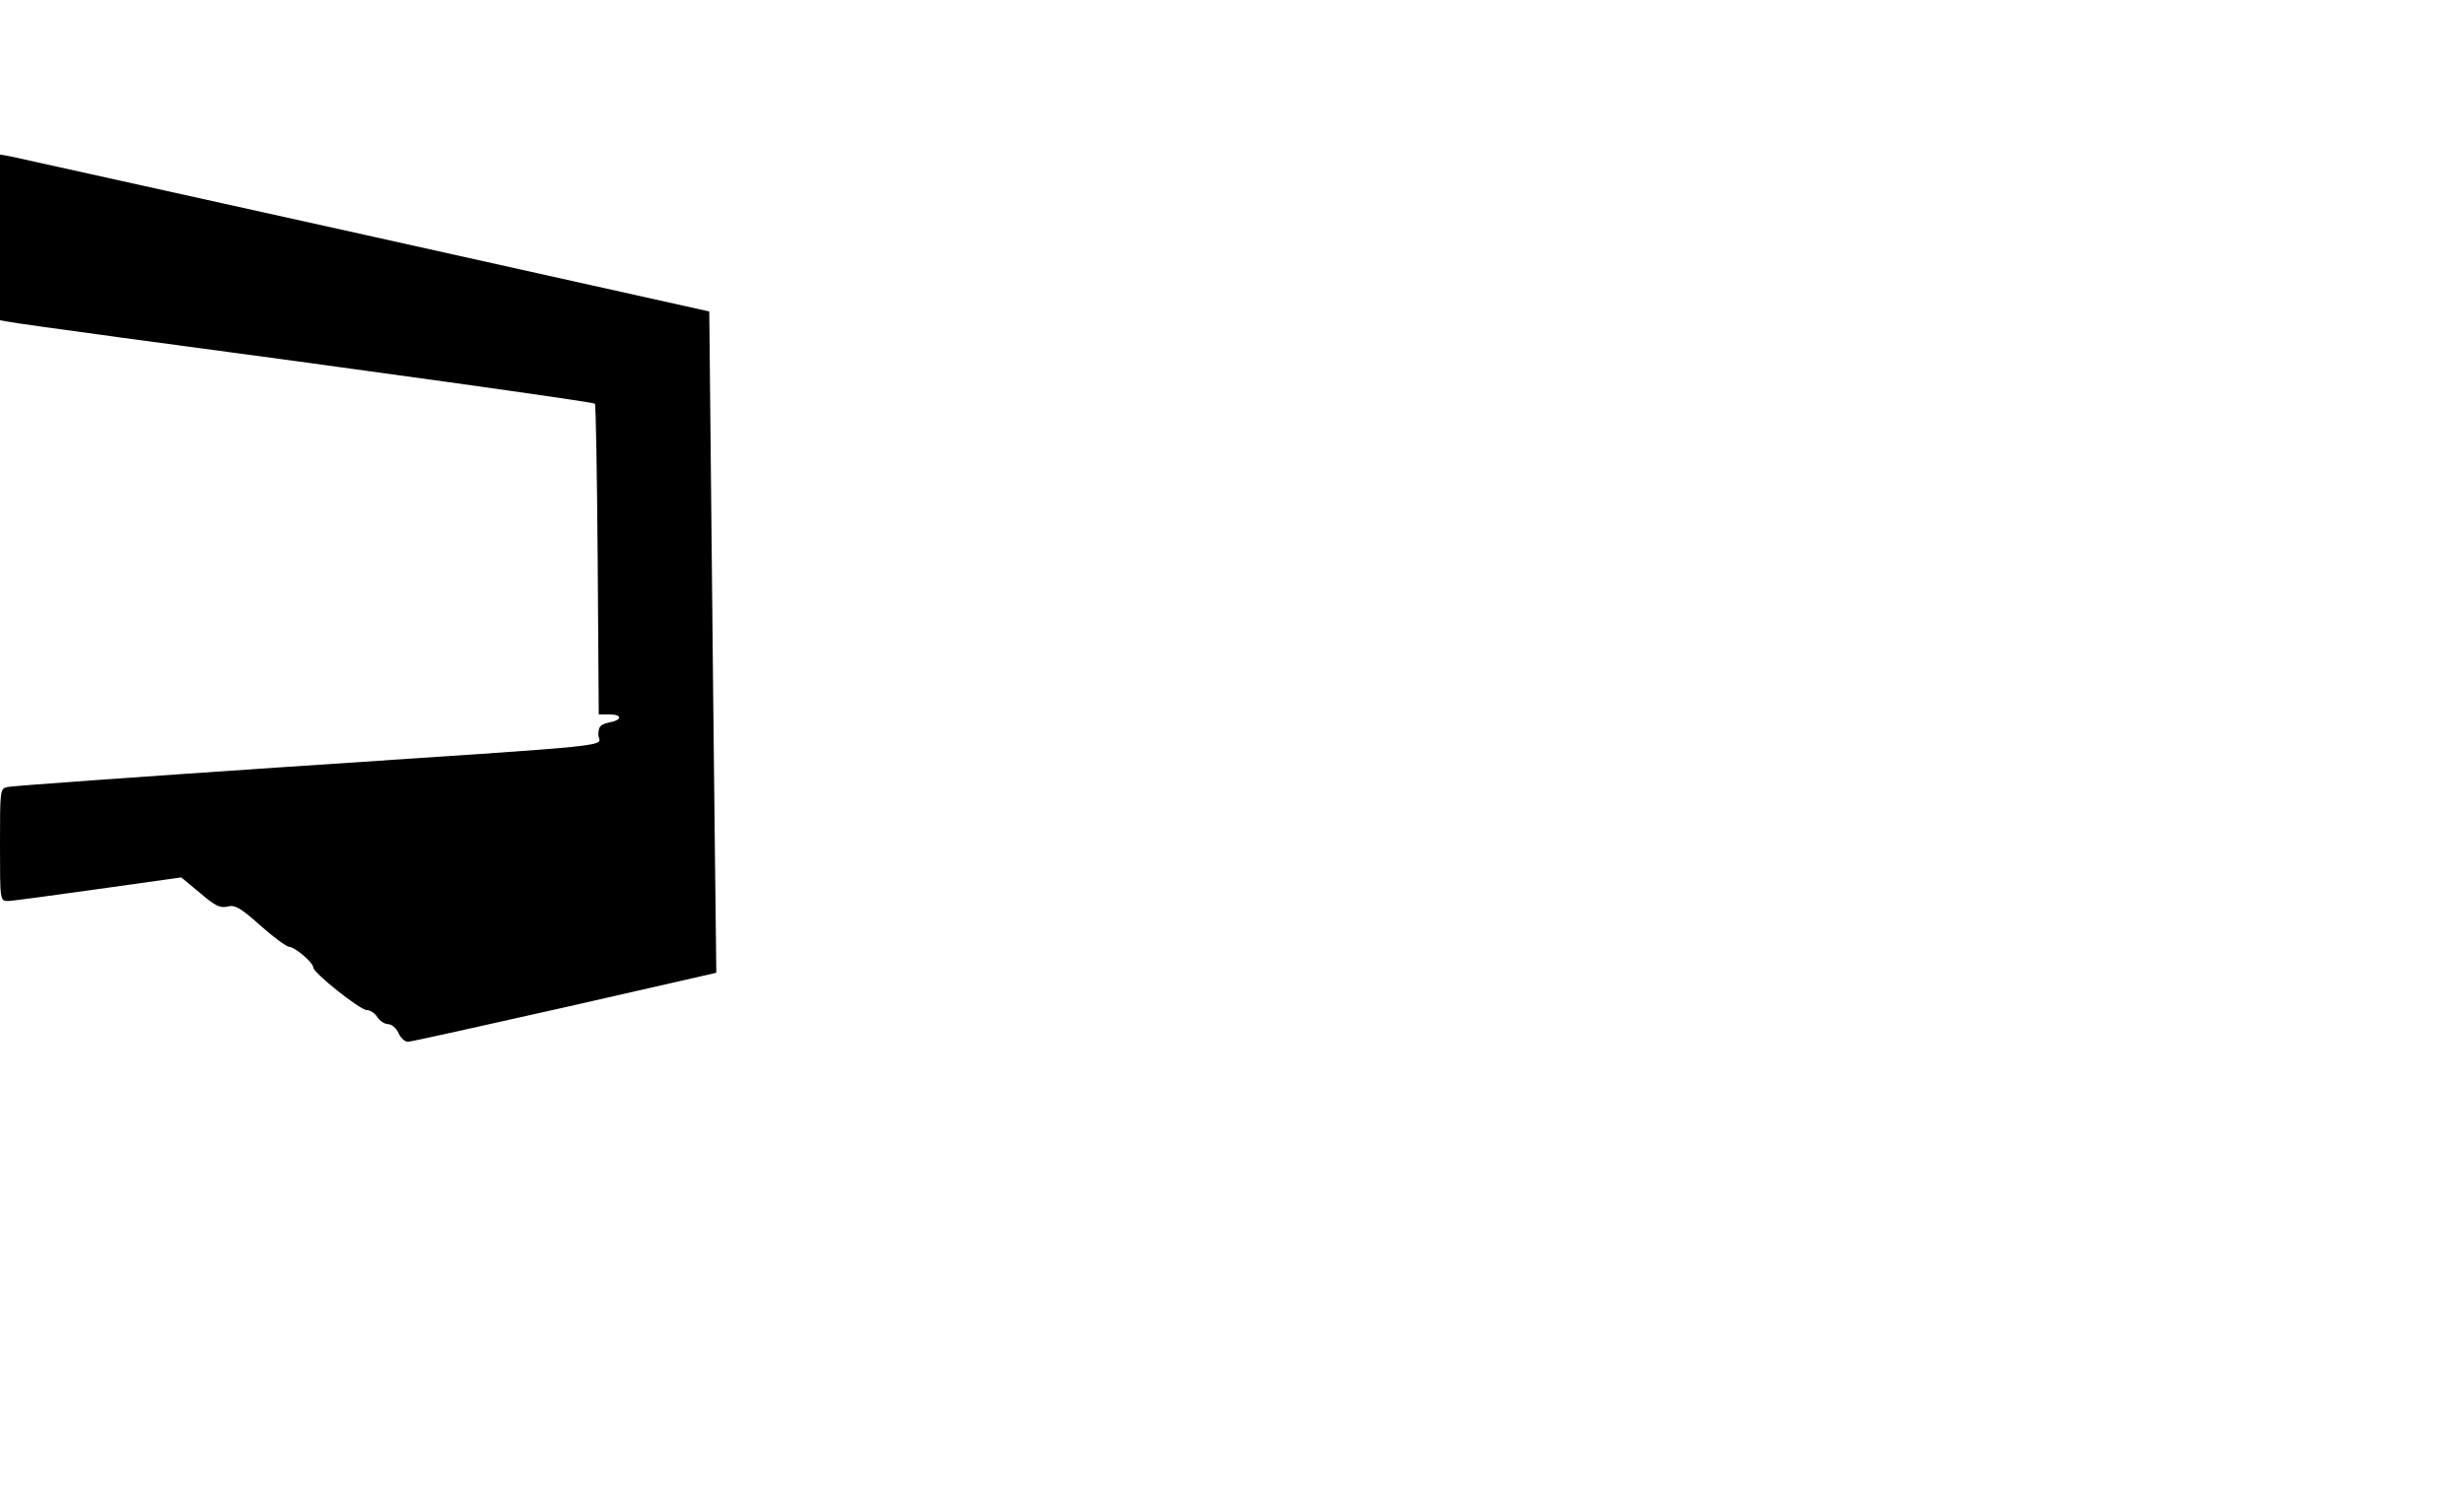  <svg version="1.0" xmlns="http://www.w3.org/2000/svg" id="mask" viewBox="0 0 700 423" preserveAspectRatio="xMidYMid meet">

<g transform="translate(0,423) scale(0.1,-0.1)">
<path d="M0 3556 l0 -236 23 -4 c12 -3 159 -23 327 -46 668 -89 1335 -182
1340 -187 3 -2 6 -202 8 -444 l3 -439 30 0 c38 0 37 -16 -1 -23 -25 -6 -30
-11 -30 -35 0 -35 105 -25 -900 -92 -415 -28 -765 -53 -777 -56 -23 -4 -23 -6
-23 -164 0 -159 0 -160 23 -160 12 0 128 16 257 34 l235 33 53 -44 c42 -36 57
-44 78 -39 21 6 37 -3 94 -54 37 -33 74 -60 81 -60 17 -1 69 -45 69 -59 0 -15
133 -121 152 -121 10 0 23 -9 30 -20 7 -11 21 -20 31 -20 9 0 23 -11 29 -25 6
-14 18 -25 27 -25 9 0 210 45 446 98 l430 98 -4 344 c-2 190 -7 613 -10 940
l-6 595 -975 217 c-536 119 -990 219 -1007 223 l-33 6 0 -235z"></path>
</g>
</svg>